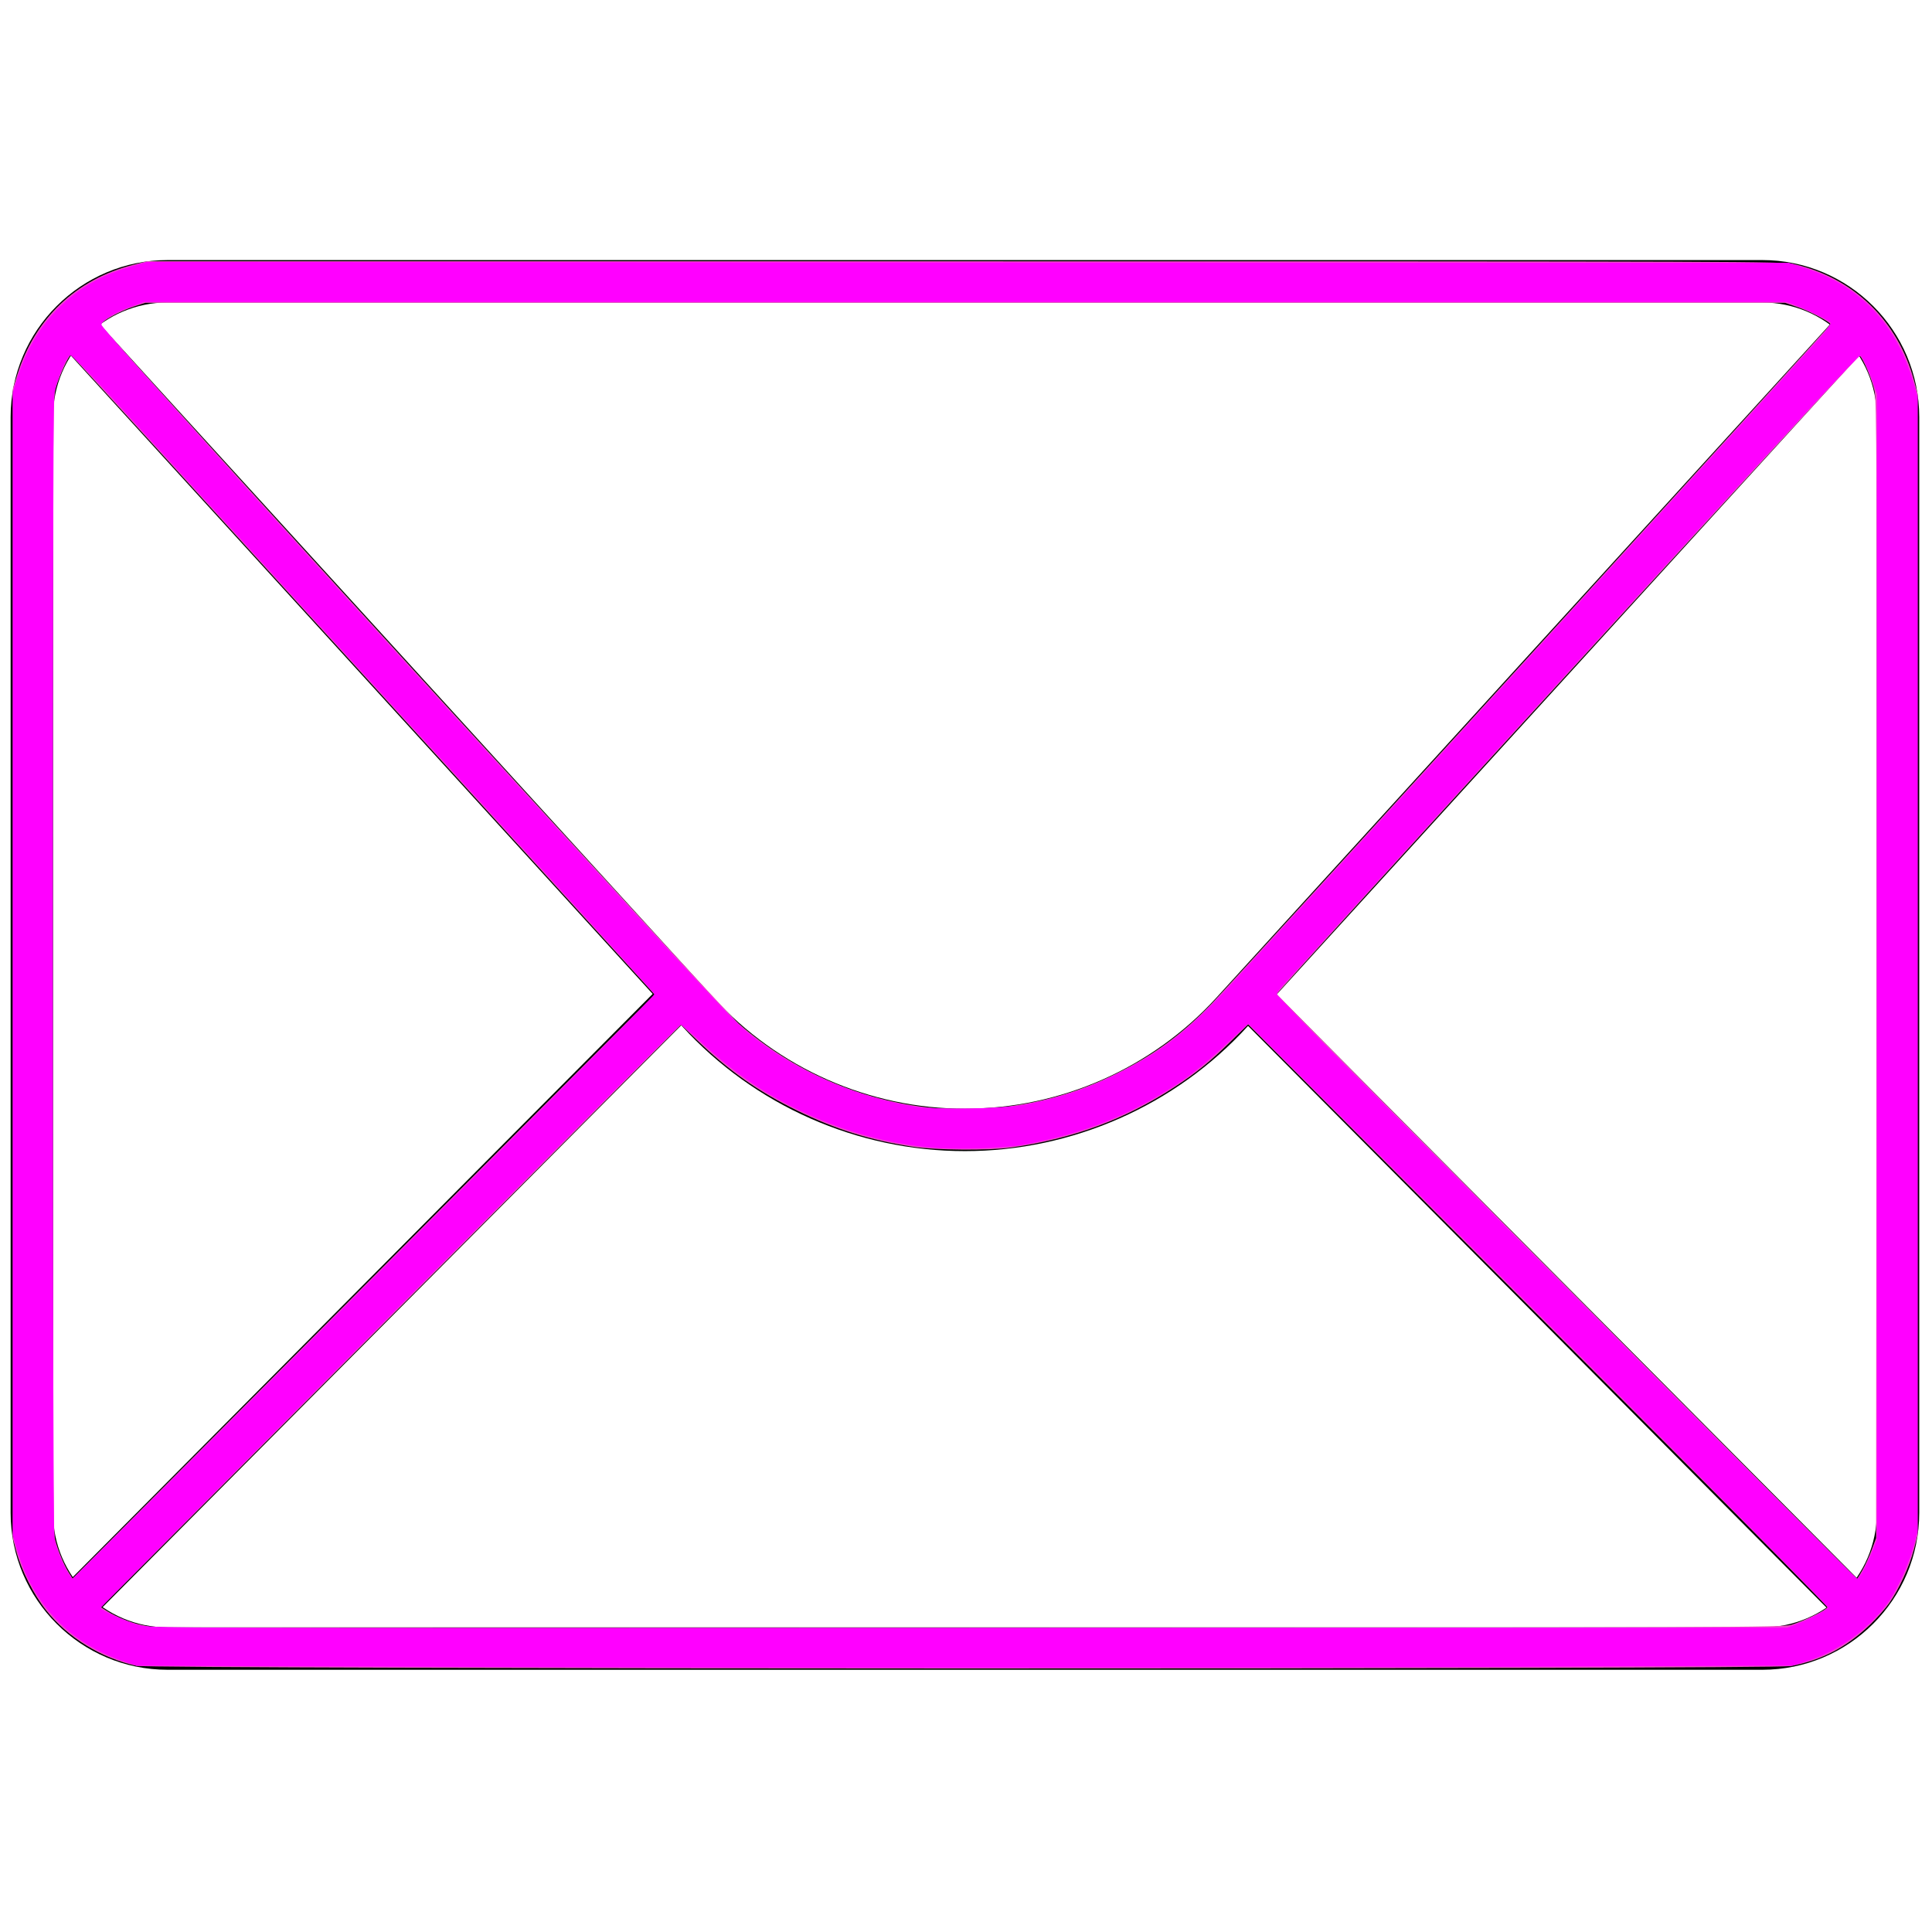 <?xml version="1.0" encoding="UTF-8" standalone="no"?>
<svg
   version="1.1"
   width="256"
   height="256"
   viewBox="0 0 256 256"
   xml:space="preserve"
   id="svg7120"
   sodipodi:docname="mail.svg"
   inkscape:version="1.2.1 (9c6d41e4, 2022-07-14)"
   xmlns:inkscape="http://www.inkscape.org/namespaces/inkscape"
   xmlns:sodipodi="http://sodipodi.sourceforge.net/DTD/sodipodi-0.dtd"
   xmlns="http://www.w3.org/2000/svg"
   xmlns:svg="http://www.w3.org/2000/svg"><sodipodi:namedview
   id="namedview7122"
   pagecolor="#ffffff"
   bordercolor="#000000"
   borderopacity="0.25"
   inkscape:showpageshadow="2"
   inkscape:pageopacity="0.0"
   inkscape:pagecheckerboard="0"
   inkscape:deskcolor="#d1d1d1"
   showgrid="false"
   inkscape:zoom="4.7226562"
   inkscape:cx="128"
   inkscape:cy="128"
   inkscape:window-width="2557"
   inkscape:window-height="1387"
   inkscape:window-x="0"
   inkscape:window-y="25"
   inkscape:window-maximized="0"
   inkscape:current-layer="svg7120" />

<defs
   id="defs7108">
</defs>
<g
   style="stroke: none; stroke-width: 0; stroke-dasharray: none; stroke-linecap: butt; stroke-linejoin: miter; stroke-miterlimit: 10; fill: none; fill-rule: nonzero; opacity: 1;"
   transform="translate(1.407 1.407) scale(2.81 2.81)"
   id="g7118">
	<path
   d="M 82.599 78.237 H 7.401 C 3.32 78.237 0 74.918 0 70.837 V 19.164 c 0 -4.081 3.32 -7.401 7.401 -7.401 h 75.198 c 4.081 0 7.401 3.32 7.401 7.401 v 51.673 C 90 74.918 86.68 78.237 82.599 78.237 z M 7.401 13.762 C 4.423 13.762 2 16.185 2 19.164 v 51.673 c 0 2.978 2.423 5.4 5.401 5.4 h 75.198 c 2.979 0 5.401 -2.423 5.401 -5.4 V 19.164 c 0 -2.979 -2.423 -5.401 -5.401 -5.401 H 7.401 z"
   style="stroke: none; stroke-width: 1; stroke-dasharray: none; stroke-linecap: butt; stroke-linejoin: miter; stroke-miterlimit: 10; fill: rgb(0,0,0); fill-rule: nonzero; opacity: 1;"
   transform=" matrix(1 0 0 1 0 0) "
   stroke-linecap="round"
   id="path7110" />
	<path
   d="M 45 53.78 c -5.064 0 -9.925 -2.146 -13.336 -5.889 L 2.052 15.402 l 1.479 -1.348 l 29.612 32.49 C 36.175 49.872 40.497 51.78 45 51.78 s 8.824 -1.908 11.857 -5.236 l 29.611 -32.489 l 1.479 1.348 L 58.336 47.892 C 54.925 51.634 50.064 53.78 45 53.78 z"
   style="stroke: none; stroke-width: 1; stroke-dasharray: none; stroke-linecap: butt; stroke-linejoin: miter; stroke-miterlimit: 10; fill: rgb(0,0,0); fill-rule: nonzero; opacity: 1;"
   transform=" matrix(1 0 0 1 0 0) "
   stroke-linecap="round"
   id="path7112" />
	<rect
   x="-3.15"
   y="59.88"
   rx="0"
   ry="0"
   width="40.83"
   height="2"
   style="stroke: none; stroke-width: 1; stroke-dasharray: none; stroke-linecap: butt; stroke-linejoin: miter; stroke-miterlimit: 10; fill: rgb(0,0,0); fill-rule: nonzero; opacity: 1;"
   transform=" matrix(0.705 -0.709 0.709 0.705 -38.078 30.196) "
   id="rect7114" />
	<rect
   x="71.73"
   y="40.47"
   rx="0"
   ry="0"
   width="2"
   height="40.83"
   style="stroke: none; stroke-width: 1; stroke-dasharray: none; stroke-linecap: butt; stroke-linejoin: miter; stroke-miterlimit: 10; fill: rgb(0,0,0); fill-rule: nonzero; opacity: 1;"
   transform=" matrix(0.709 -0.705 0.705 0.709 -21.77 69.015) "
   id="rect7116" />
</g>
<path
   style="fill:#ee4bc8;fill-opacity:1;stroke-width:0.212"
   d="M 18.104,220.733 C 13.47,219.74 9.006,217.001 6.126,213.386 4.469,211.305 2.834,208.088 2.173,205.605 L 1.694,203.805 V 127.682 51.56 L 2.288,49.665 C 4.628,42.194 10.074,37.018 17.616,35.096 l 1.865,-0.475 H 127.788 c 104.845,0 108.362,0.013 110.002,0.394 7.873,1.831 13.731,7.546 15.844,15.459 l 0.46,1.722 v 75.593 75.593 l -0.482,1.893 c -0.574,2.254 -2.011,5.377 -3.303,7.181 -0.513,0.716 -1.634,1.976 -2.491,2.799 -3.129,3.007 -6.394,4.716 -10.523,5.509 -2.318,0.445 -217.112,0.415 -219.191,-0.03 z m 219.262,-5.443 c 1.624,-0.476 4.764,-2.009 4.764,-2.325 0,-0.133 -9.552,-9.824 -21.226,-21.535 -11.674,-11.711 -28.942,-29.033 -38.372,-38.493 l -17.147,-17.2 -2.336,2.287 c -2.707,2.651 -4.519,4.12 -7.441,6.032 -6.555,4.29 -13.547,6.871 -21.681,8.003 -2.925,0.407 -9.9,0.351 -12.916,-0.104 -5.629,-0.849 -10.264,-2.293 -15.352,-4.782 -5.18,-2.534 -9.133,-5.32 -13.398,-9.442 l -2.017,-1.95 -22.561,22.683 c -12.409,12.475 -29.702,29.843 -38.43,38.595 l -15.869,15.912 0.851,0.537 c 1.201,0.758 3.135,1.535 4.502,1.809 0.641,0.128 1.355,0.271 1.588,0.317 0.233,0.046 48.876,0.071 108.096,0.055 102.105,-0.028 107.738,-0.048 108.943,-0.402 z M 68.562,150.006 86.738,131.78 48.158,89.447 C 26.94,66.163 9.503,47.084 9.409,47.047 c -0.247,-0.096 -1.585,2.801 -2.036,4.407 -0.37,1.32 -0.386,4.45 -0.386,76.334 0,62.973 0.047,75.144 0.292,76.122 0.363,1.45 1.164,3.398 1.83,4.454 l 0.507,0.803 20.385,-20.468 c 11.212,-11.257 28.564,-28.669 38.561,-38.694 z m 178.22,58.047 c 0.363,-0.634 0.917,-1.848 1.233,-2.7 l 0.574,-1.548 0.058,-75.275 c 0.052,-67.567 0.025,-75.429 -0.272,-76.779 -0.318,-1.449 -1.551,-4.353 -1.952,-4.601 -0.188,-0.116 -77.239,84.249 -77.239,84.57 0,0.124 76.758,77.46 76.901,77.48 0.021,0.003 0.334,-0.513 0.696,-1.147 z M 133.302,146.648 c 5.157,-0.644 9.993,-2.094 14.586,-4.374 5.059,-2.51 8.824,-5.28 12.758,-9.384 2.864,-2.988 81.908,-89.757 81.908,-89.913 0,-0.289 -2.766,-1.738 -4.341,-2.275 l -1.694,-0.577 H 127.894 19.269 L 17.787,40.602 c -1.924,0.618 -4.454,2.009 -4.422,2.431 0.039,0.508 82.405,90.762 84.513,92.607 7.229,6.327 16.198,10.229 25.675,11.17 2.014,0.2 7.593,0.107 9.748,-0.162 z"
   id="path7487" /><path
   style="fill:#ff00ff;stroke-width:0.212"
   d="m 53.254,220.847 -35.15,-0.127 -1.482,-0.488 C 9.308,217.826 4.383,212.718 2.237,205.315 L 1.694,203.44 V 127.723 52.005 l 0.532,-1.744 c 1.579,-5.177 4.534,-9.29 8.635,-12.019 2.03,-1.351 3.906,-2.193 6.629,-2.975 l 1.927,-0.554 108.816,0.059 108.816,0.059 1.893,0.593 c 7.433,2.327 12.351,7.468 14.612,15.27 l 0.54,1.865 v 75.199 75.199 l -0.538,2.012 c -0.635,2.374 -2.306,5.982 -3.506,7.571 -2.742,3.631 -6.764,6.449 -10.989,7.697 l -1.588,0.469 -36.632,0.154 c -41.839,0.176 -96.53,0.171 -147.586,-0.014 z m 184.748,-5.633 c 1.77,-0.677 4.235,-1.964 4.235,-2.212 0,-0.268 -30.794,-31.348 -57.353,-57.884 l -19.483,-19.467 -2.607,2.427 c -3.933,3.661 -5.741,5.037 -9.562,7.276 -5.353,3.137 -11.023,5.164 -17.819,6.368 -2.602,0.461 -8.906,0.633 -12.175,0.331 -5.467,-0.505 -10.95,-1.996 -16.252,-4.42 -5.314,-2.429 -9.526,-5.277 -14.129,-9.552 -1.395,-1.296 -2.607,-2.332 -2.694,-2.302 -0.267,0.092 -76.821,77.085 -76.821,77.261 0,0.307 3.48,1.88 5.082,2.298 1.567,0.408 3.043,0.413 110.002,0.367 l 108.414,-0.047 z M 42.064,176.754 C 80.688,138.028 86.71,131.956 86.71,131.729 c 0,-0.095 -6.718,-7.545 -14.928,-16.556 C 57.637,99.649 24.438,63.245 14.311,52.155 11.739,49.338 9.494,47.052 9.323,47.075 8.842,47.14 7.39,50.668 7.183,52.274 6.912,54.373 6.935,202.28 7.207,203.747 c 0.256,1.385 1.063,3.454 1.805,4.629 0.287,0.455 0.56,0.828 0.605,0.828 0.046,0 14.647,-14.602 32.447,-32.45 z m 204.744,31.484 c 0.311,-0.531 0.863,-1.698 1.226,-2.594 l 0.661,-1.628 V 128.106 52.195 l -0.506,-1.482 c -0.557,-1.631 -1.39,-3.397 -1.69,-3.583 -0.186,-0.115 -7.323,7.581 -28.945,31.216 -15.719,17.182 -42.073,46.128 -47.565,52.243 -0.442,0.492 -0.804,1.007 -0.804,1.145 0,0.137 4.505,4.785 10.011,10.327 5.506,5.543 22.763,22.917 38.35,38.61 15.587,15.693 28.42,28.533 28.518,28.533 0.098,0 0.433,-0.435 0.745,-0.966 z M 135.94,146.354 c 5.127,-1.075 8.111,-2.079 12.083,-4.064 5.932,-2.965 9.3,-5.595 14.762,-11.526 8.521,-9.252 73.906,-81.035 78.464,-86.141 0.796,-0.892 1.384,-1.723 1.308,-1.847 -0.185,-0.3 -2.841,-1.629 -4.507,-2.256 l -1.328,-0.5 H 127.9 19.079 L 17.255,40.68 c -2.084,0.754 -3.809,1.818 -3.809,2.349 0,0.569 26.989,30.362 66.8,73.741 15.534,16.926 17.201,18.698 18.889,20.077 6.128,5.007 13.925,8.451 22.169,9.791 2.804,0.456 11.955,0.278 14.637,-0.284 z"
   id="path829" /></svg>
